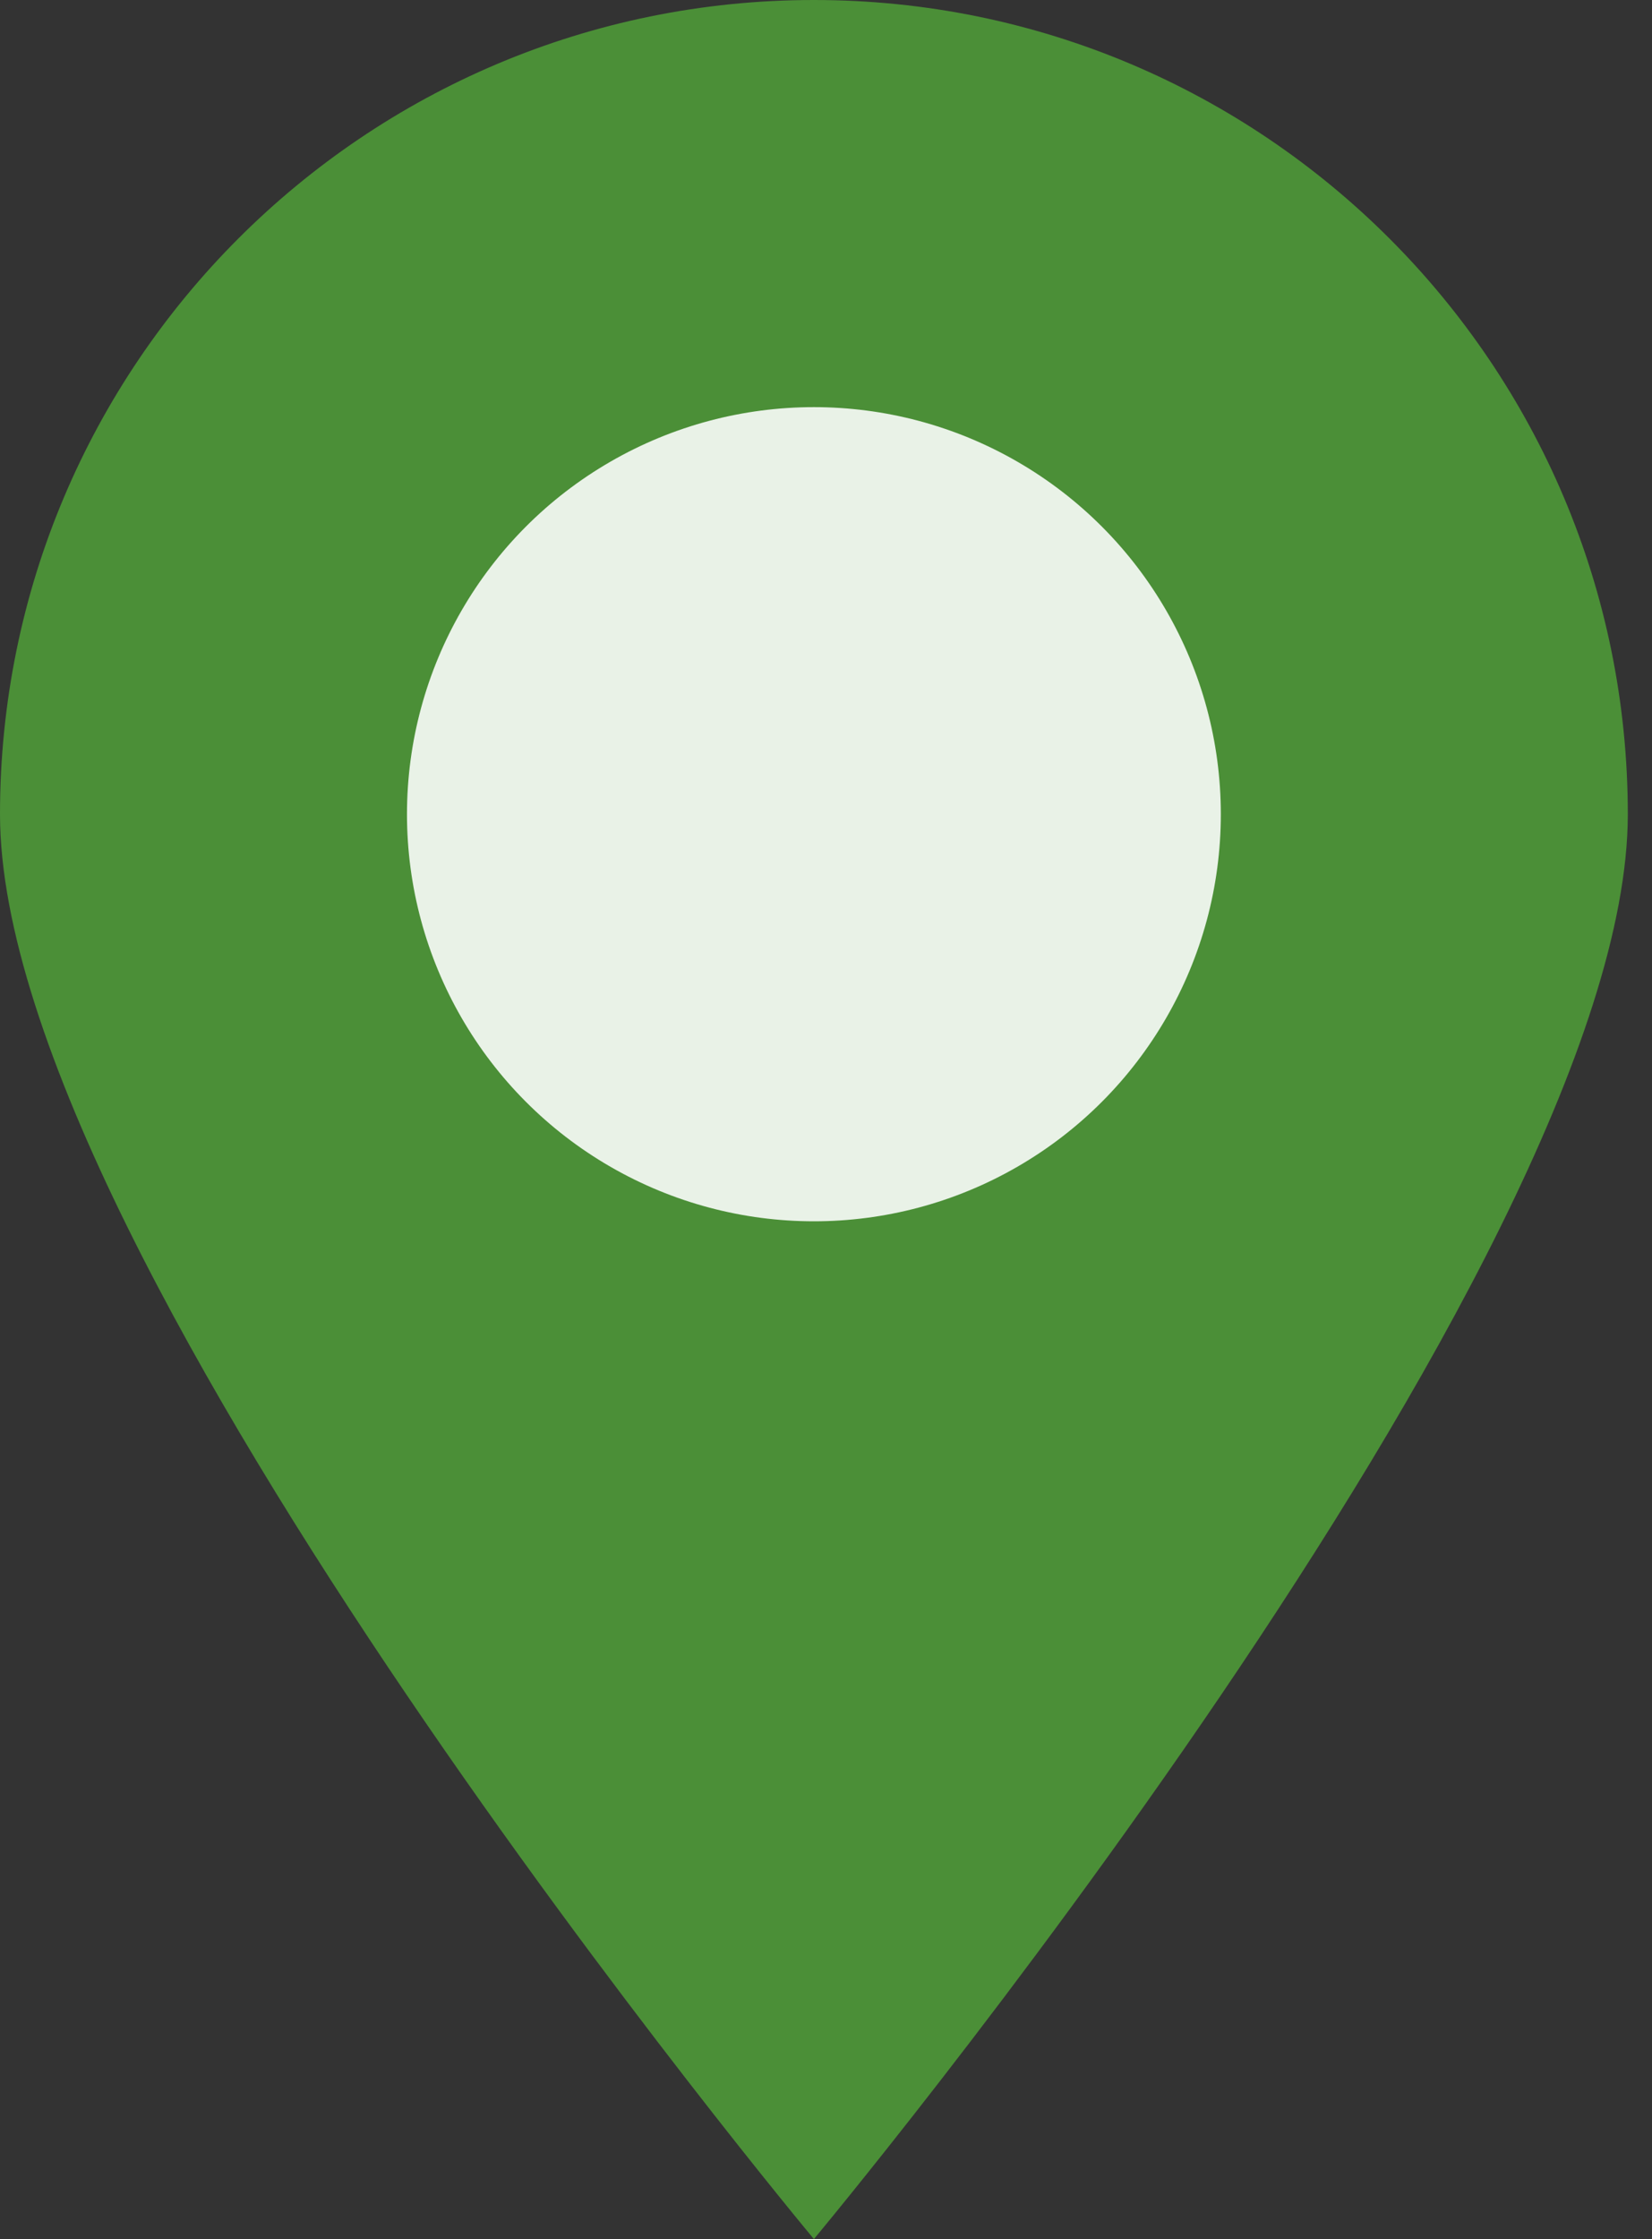 <svg width="31" height="42" viewBox="0 0 31 42" fill="none" xmlns="http://www.w3.org/2000/svg">
<rect x="0" y="0" width="31" height="42" fill="#333333" stroke="none"/>
<path d="M30.546 15.273C30.546 23.708 15.273 42 15.273 42C15.273 42 0 23.708 0 15.273C0 6.838 6.838 0 15.273 0C23.708 0 30.546 6.838 30.546 15.273Z" fill="#4B8F37"/>
<ellipse cx="15.273" cy="15.273" rx="7.636" ry="7.636" fill="#E9F2E7"/>
</svg>
